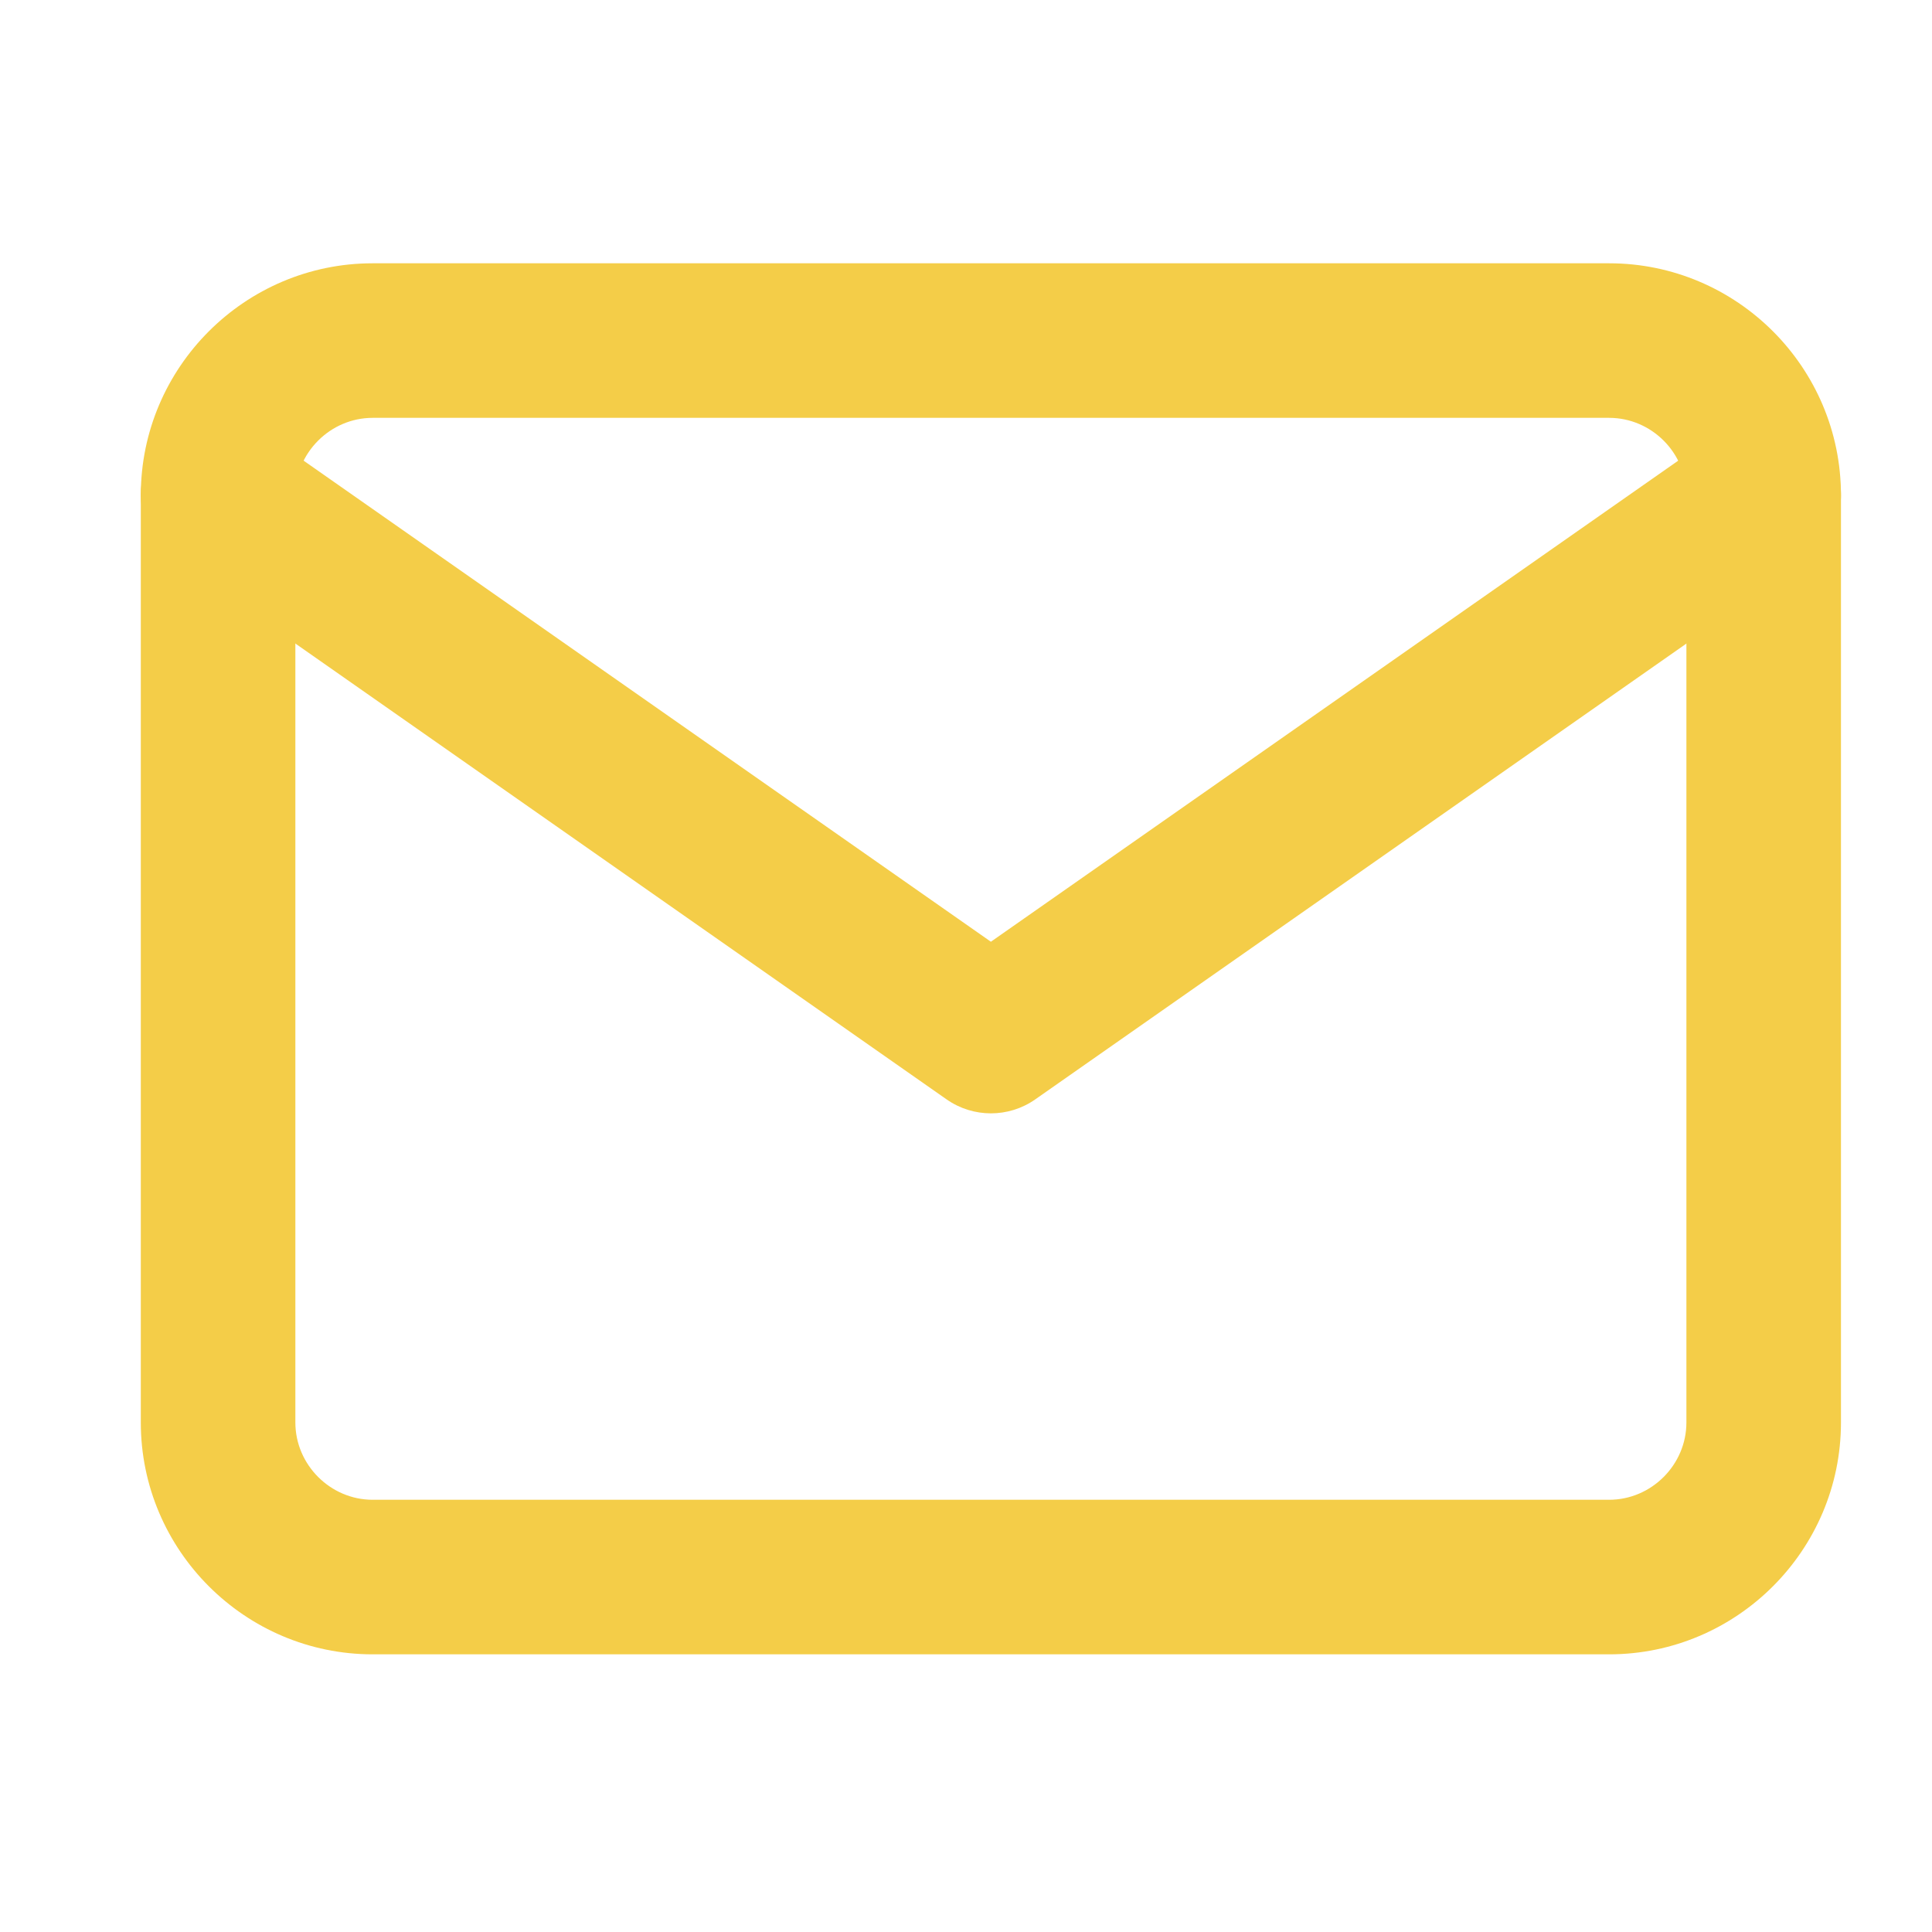 <svg width="25" height="25" viewBox="0 0 25 25" fill="none" xmlns="http://www.w3.org/2000/svg">
<path fill-rule="evenodd" clip-rule="evenodd" d="M4.822 5.407C4.275 5.407 3.822 5.859 3.822 6.407V18.407C3.822 18.954 4.275 19.407 4.822 19.407H20.822C21.37 19.407 21.822 18.954 21.822 18.407V6.407C21.822 5.859 21.37 5.407 20.822 5.407H4.822ZM1.822 6.407C1.822 4.754 3.17 3.407 4.822 3.407H20.822C22.475 3.407 23.822 4.754 23.822 6.407V18.407C23.822 20.059 22.475 21.407 20.822 21.407H4.822C3.17 21.407 1.822 20.059 1.822 18.407V6.407Z" fill="#f4cd48"/>
<path fill-rule="evenodd" clip-rule="evenodd" d="M2.003 5.833C2.32 5.381 2.943 5.271 3.396 5.588L12.822 12.186L22.249 5.588C22.701 5.271 23.325 5.381 23.642 5.833C23.958 6.286 23.848 6.909 23.396 7.226L13.396 14.226C13.052 14.467 12.593 14.467 12.249 14.226L2.249 7.226C1.796 6.909 1.686 6.286 2.003 5.833Z" fill="#f4cd48"/>
</svg>
